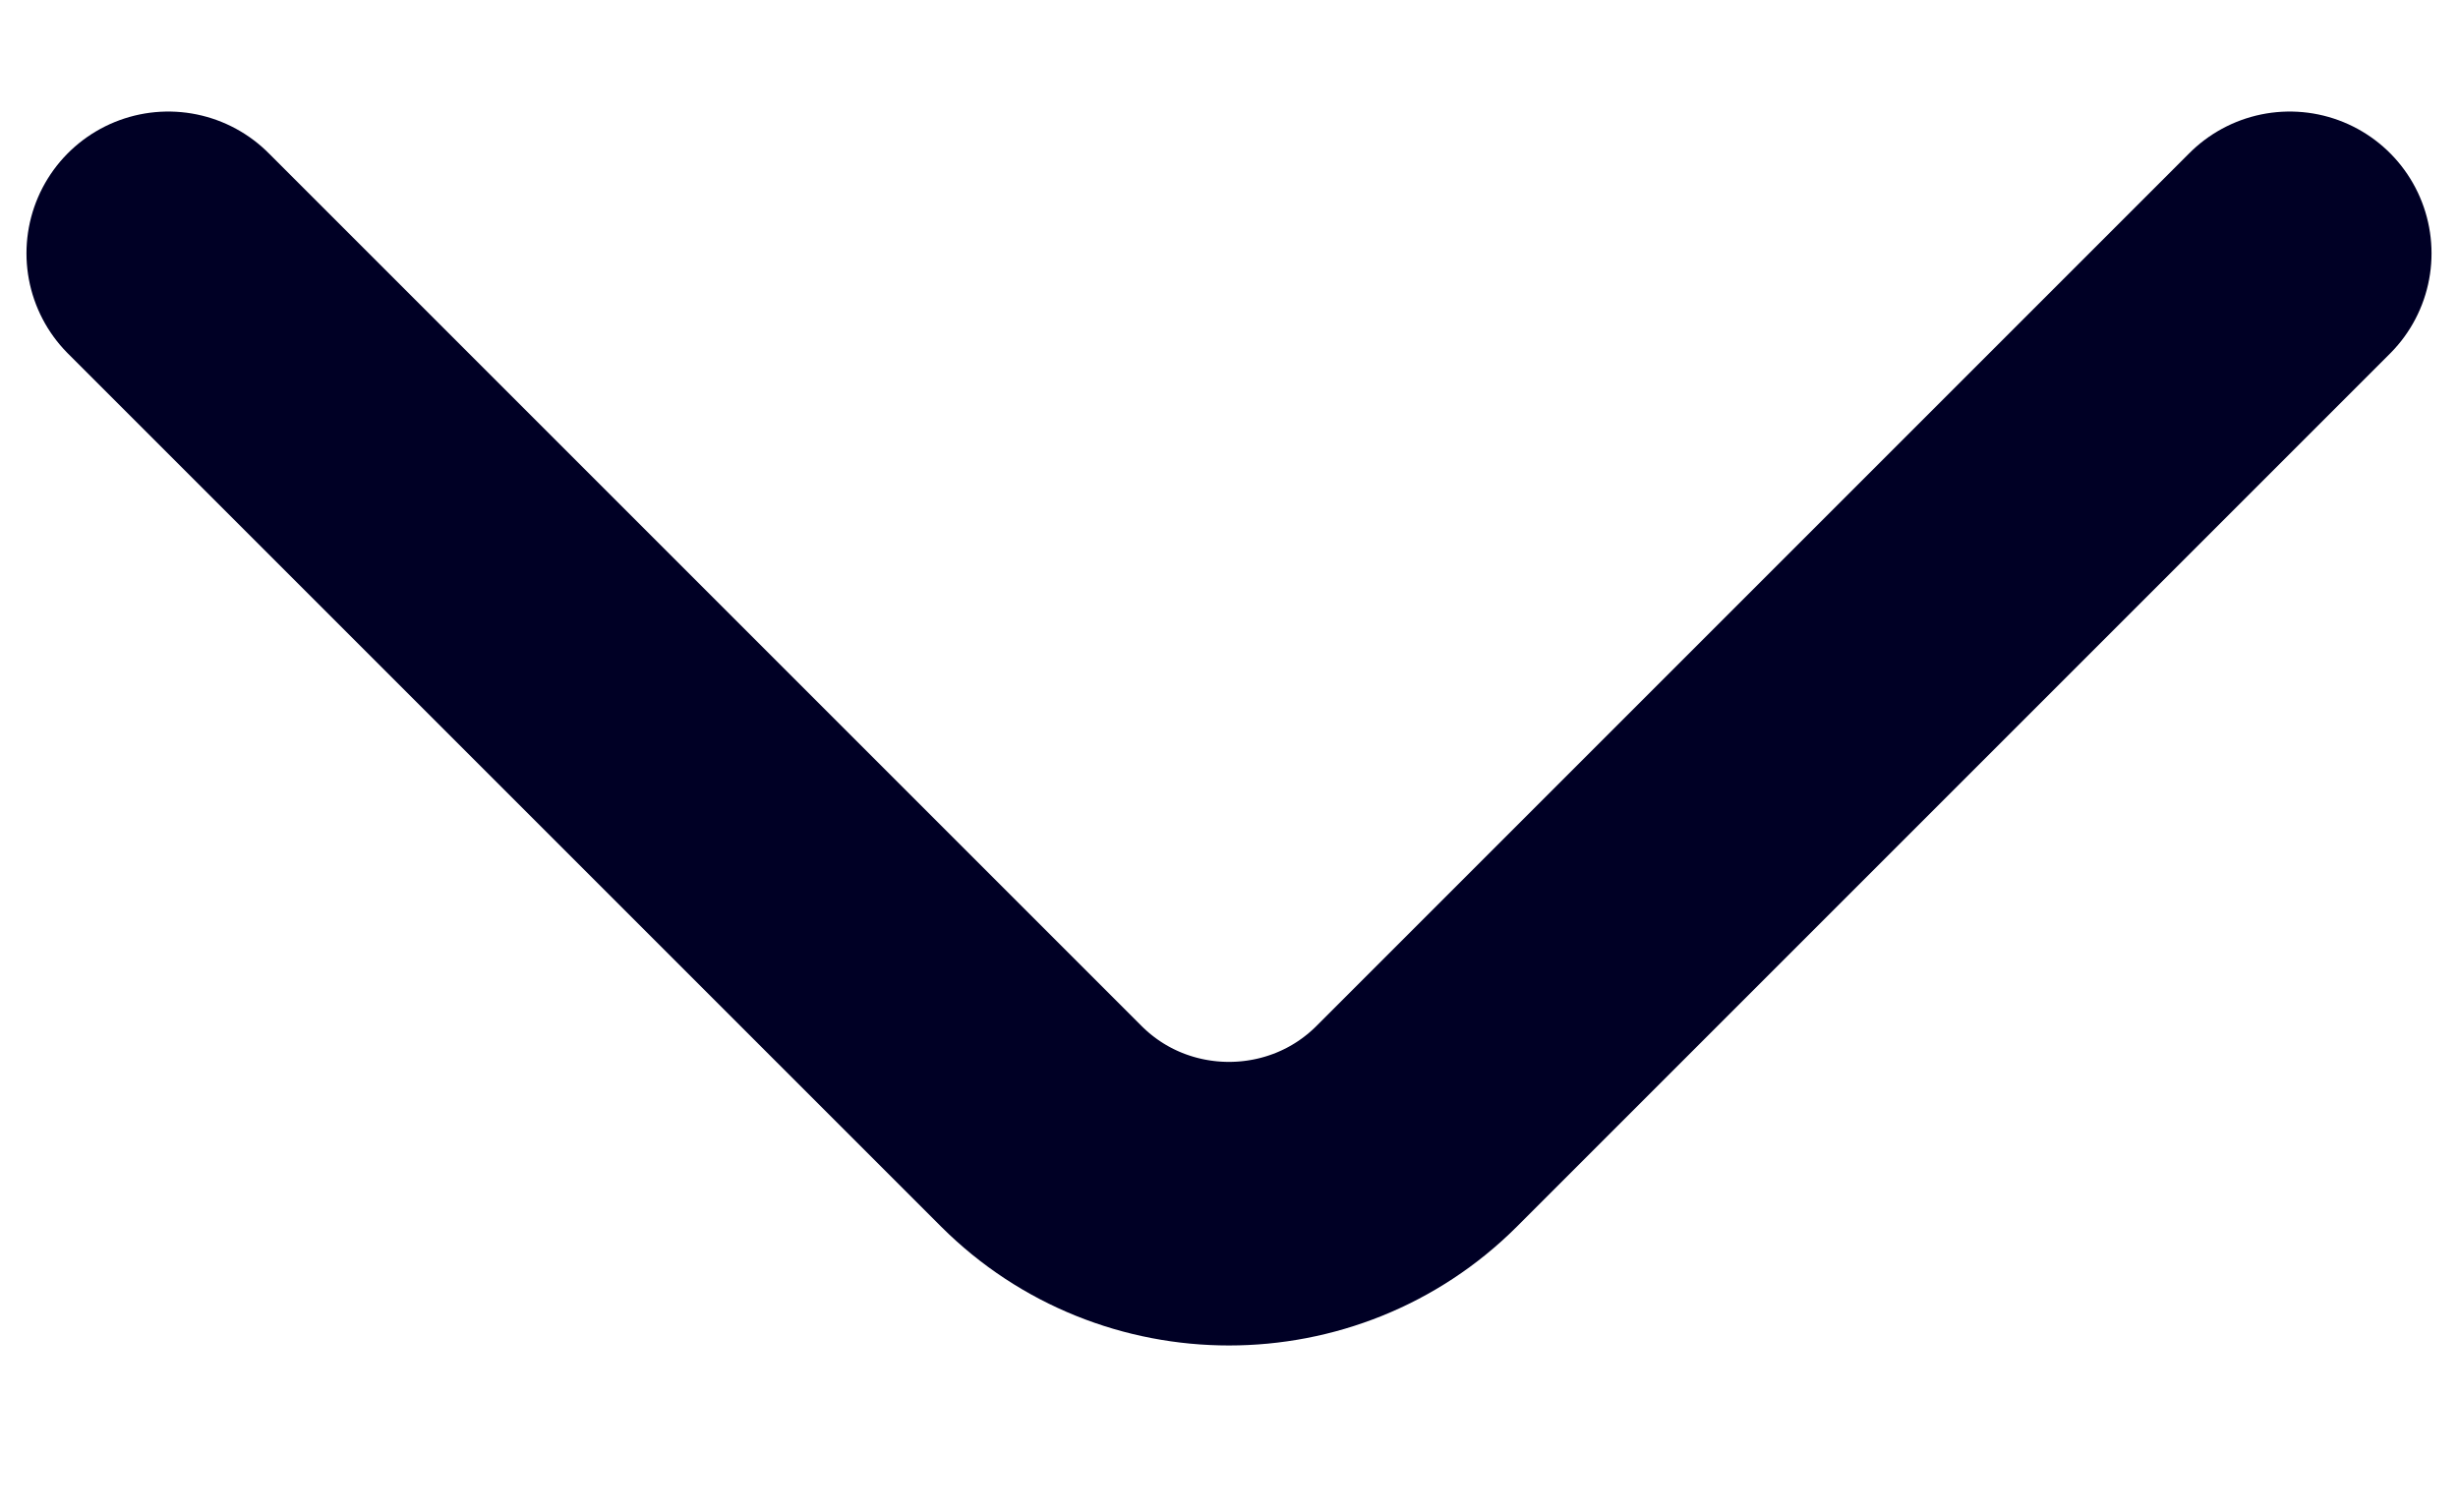 <svg width="13" height="8" viewBox="0 0 13 8" fill="none" xmlns="http://www.w3.org/2000/svg">
<path d="M12.11 1.34L7.492 5.958C6.946 6.503 6.054 6.503 5.508 5.958L0.89 1.34" stroke="#000025" stroke-width="1.5" stroke-miterlimit="10" stroke-linecap="round" stroke-linejoin="round"/>
</svg>
